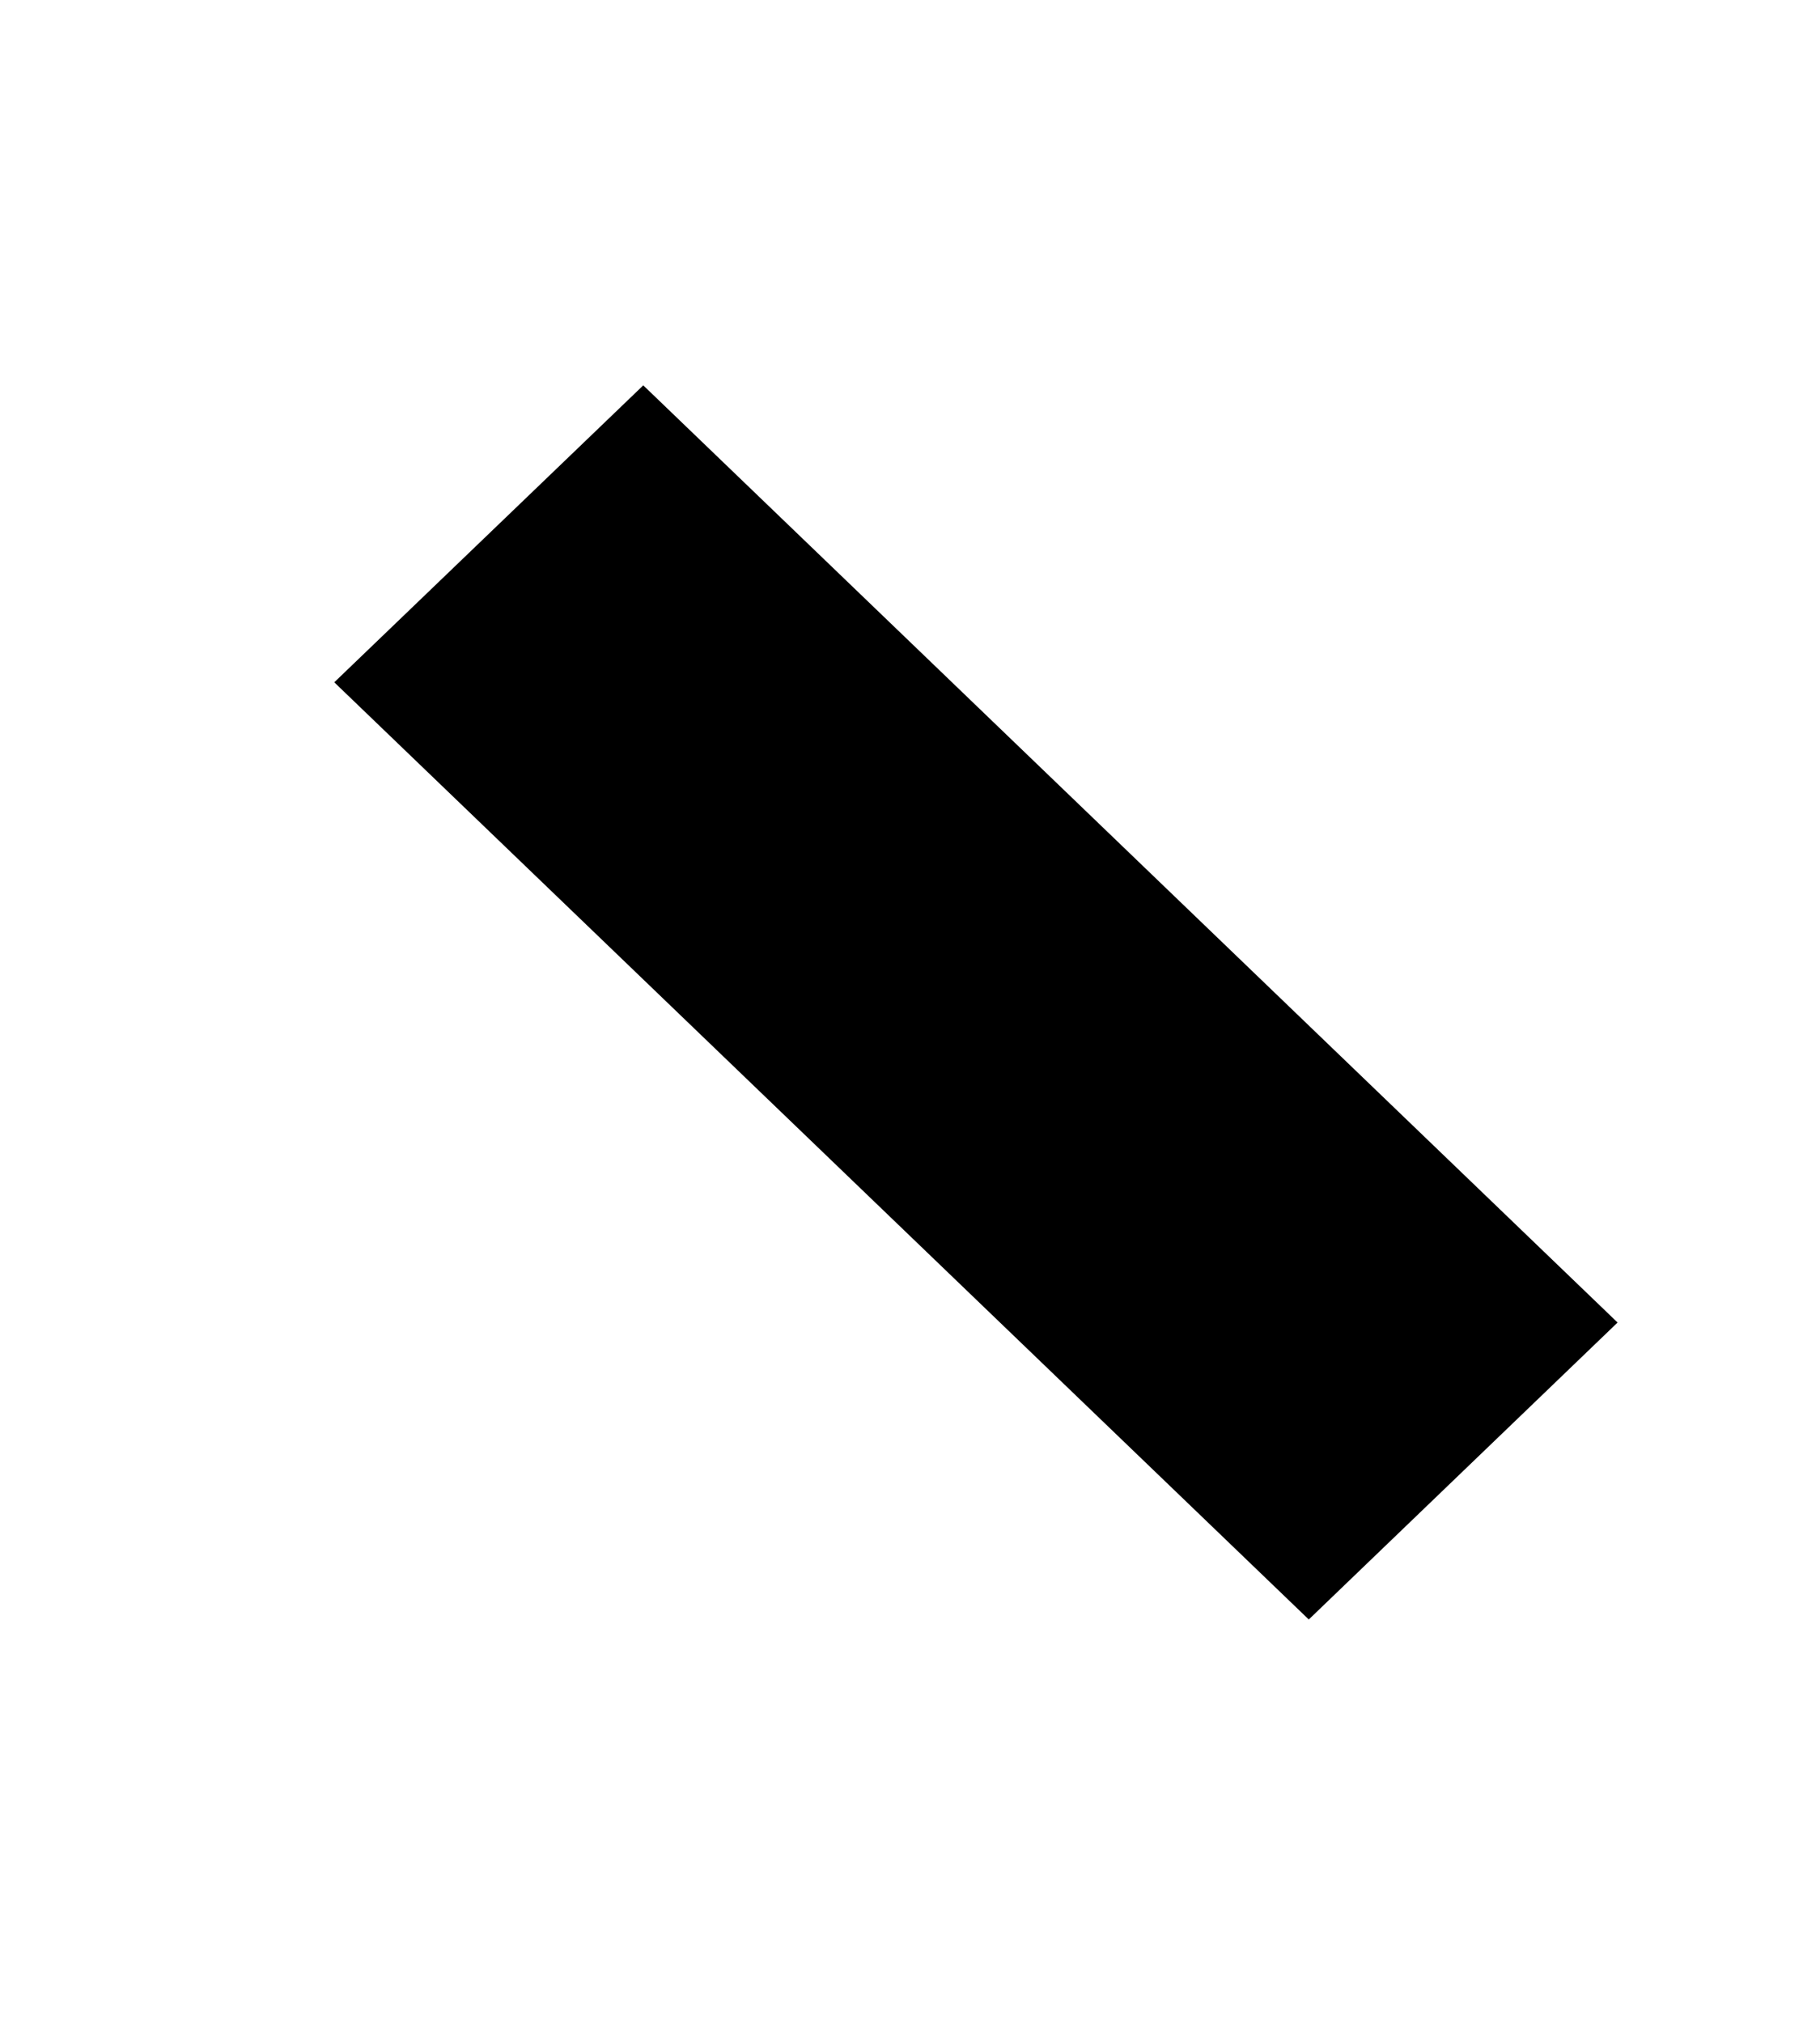 ﻿<svg version="1.1" xmlns="http://www.w3.org/2000/svg" xmlns:xlink="http://www.w3.org/1999/xlink" width="9" height="10"><defs/><g><path fill="rgb(0,0,0)" stroke="none" paint-order="stroke fill markers" fill-rule="evenodd" d=" M 1.653 3.373 C 1.653 3.373 3.181 1.905 3.181 1.905 C 3.181 1.905 7.999 6.538 7.999 6.538 C 7.999 6.538 6.472 8.006 6.472 8.006 C 6.472 8.006 1.653 3.373 1.653 3.373 Z"/></g></svg>
